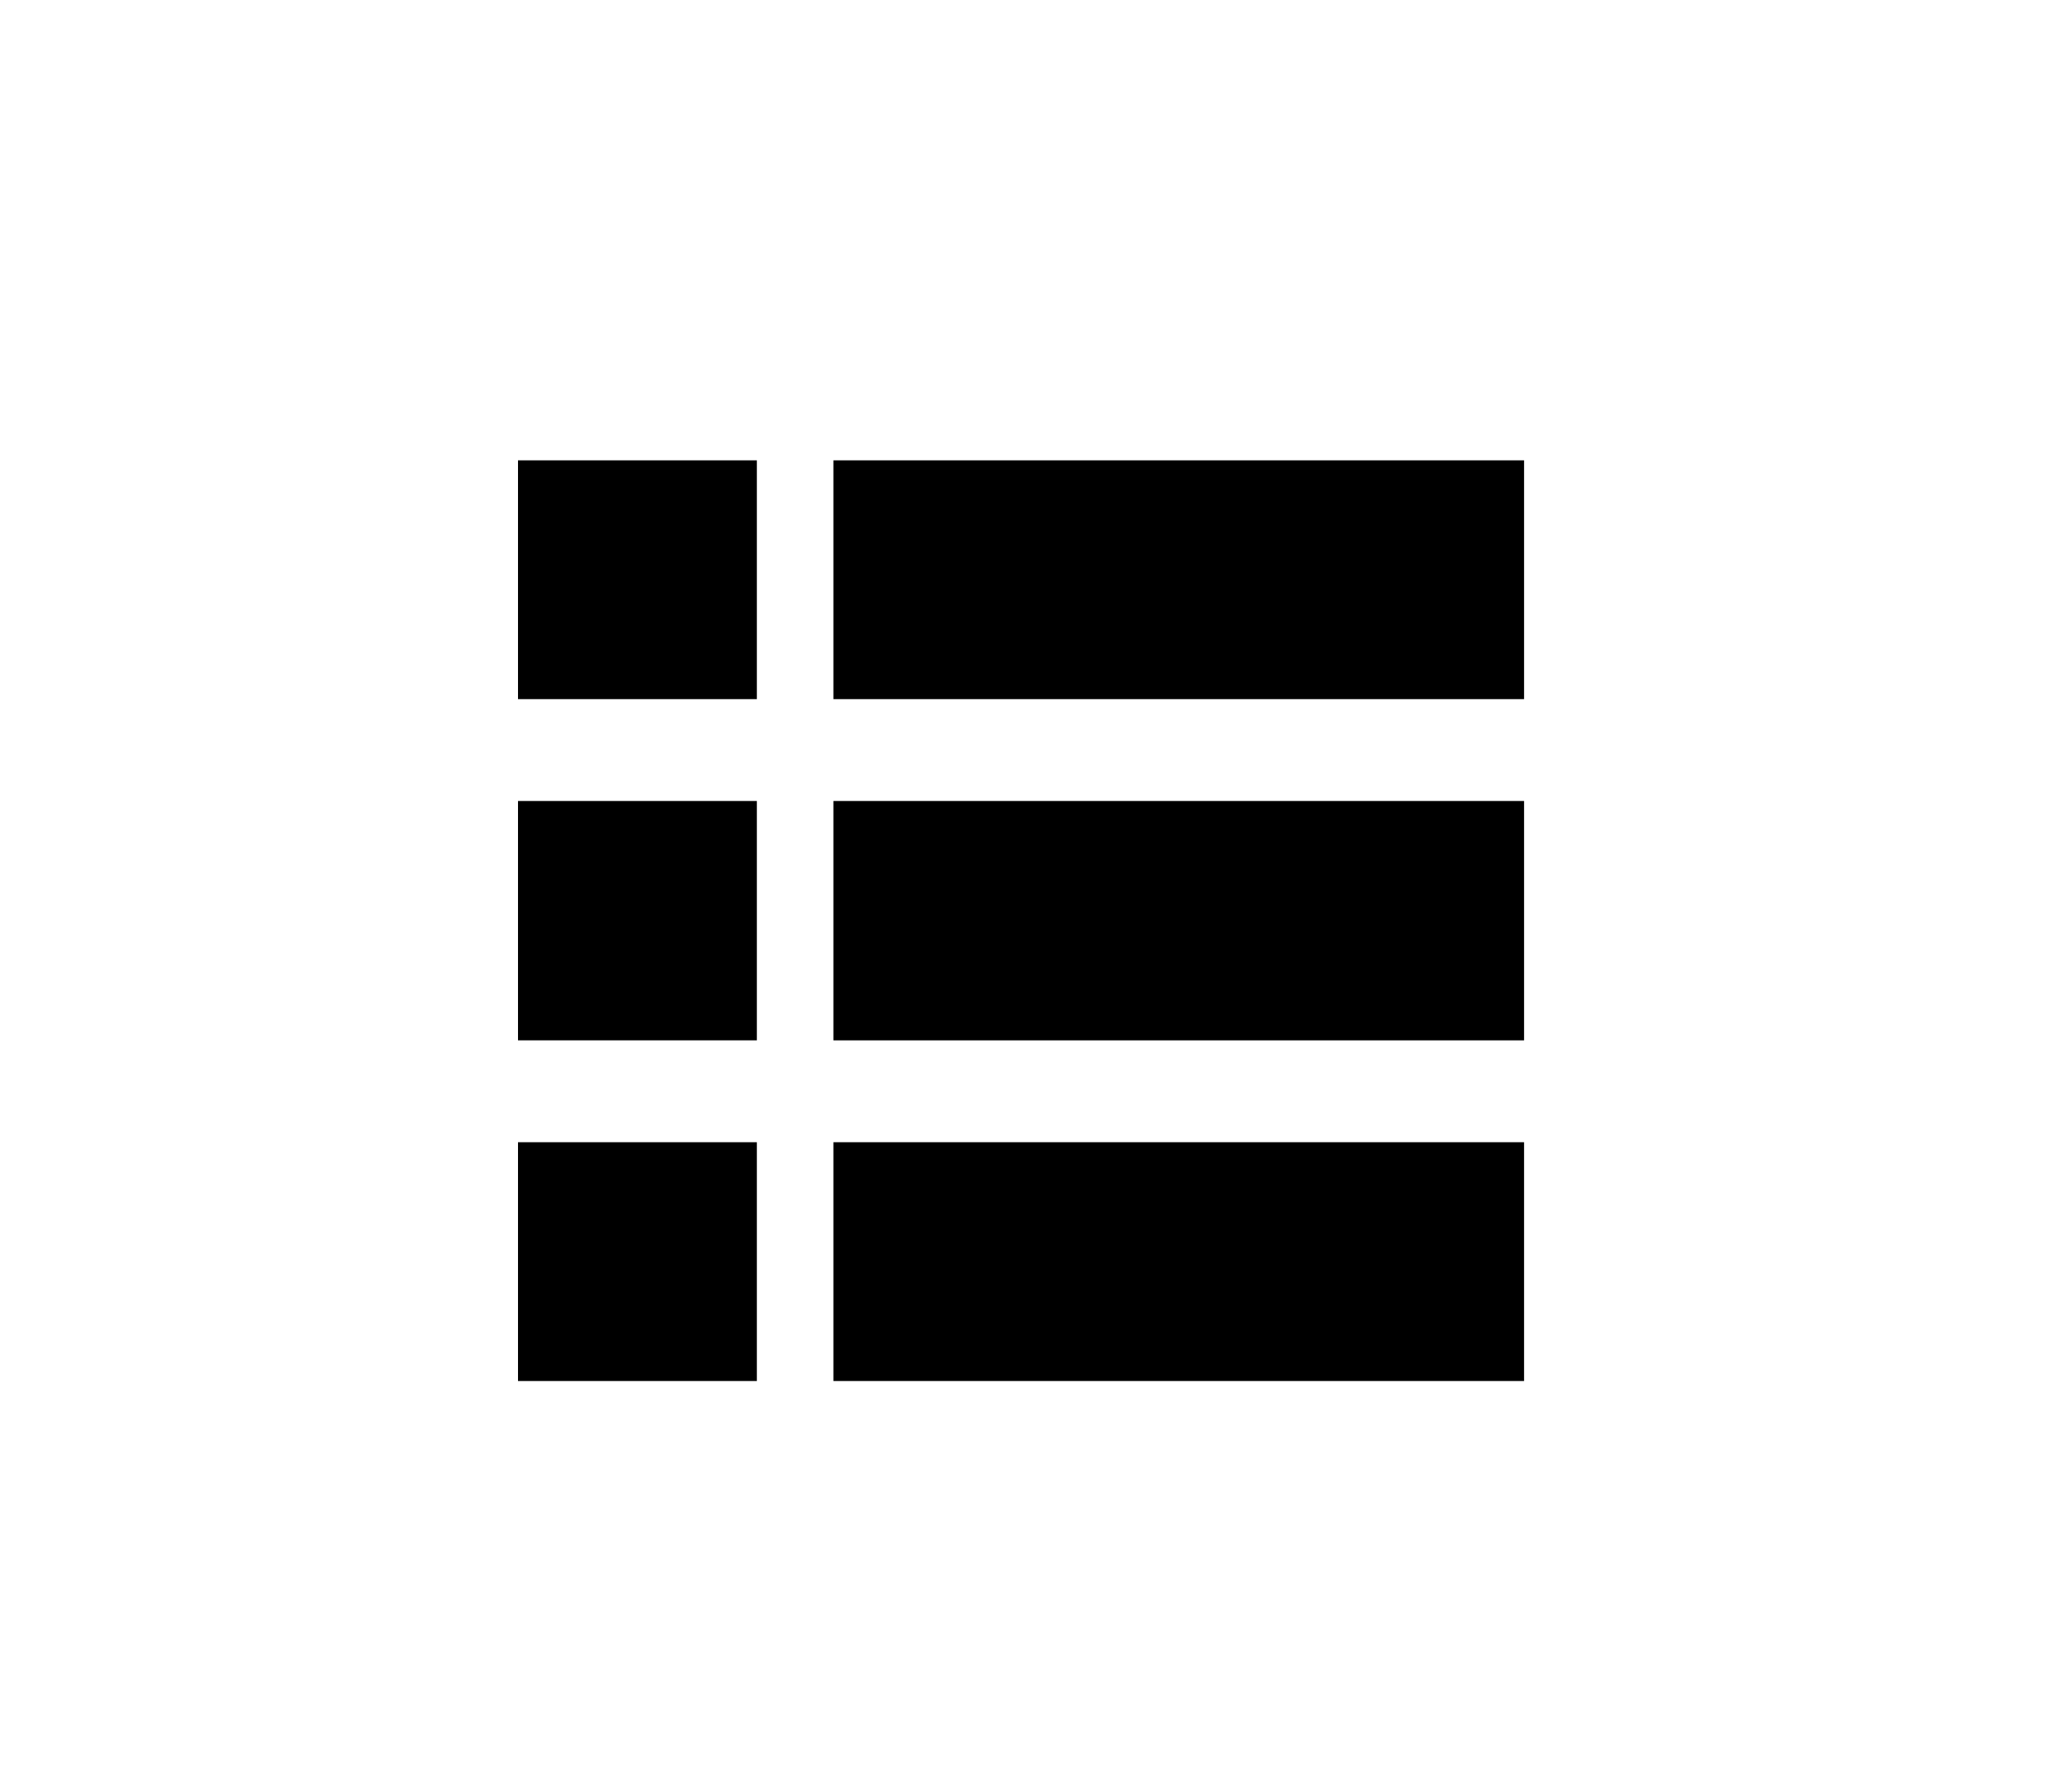 <svg xmlns="http://www.w3.org/2000/svg" viewBox="0 0 36 31"><defs><style>.cls-1{fill:#fff;}</style></defs><title>list_unselected</title><g id="圖層_2" data-name="圖層 2"><g id="圖層_1-2" data-name="圖層 1"><rect class="cls-1" width="36" height="31"/><path d="M9,8h4.15v4.15H9Z"/><path d="M14.48,8h12v4.15h-12Z"/><path d="M9,13.92h4.15v4.16H9Z"/><path d="M14.48,13.92h12v4.16h-12Z"/><path d="M9,19.85h4.15V24H9Z"/><path d="M14.48,19.85h12V24h-12Z"/></g></g></svg>